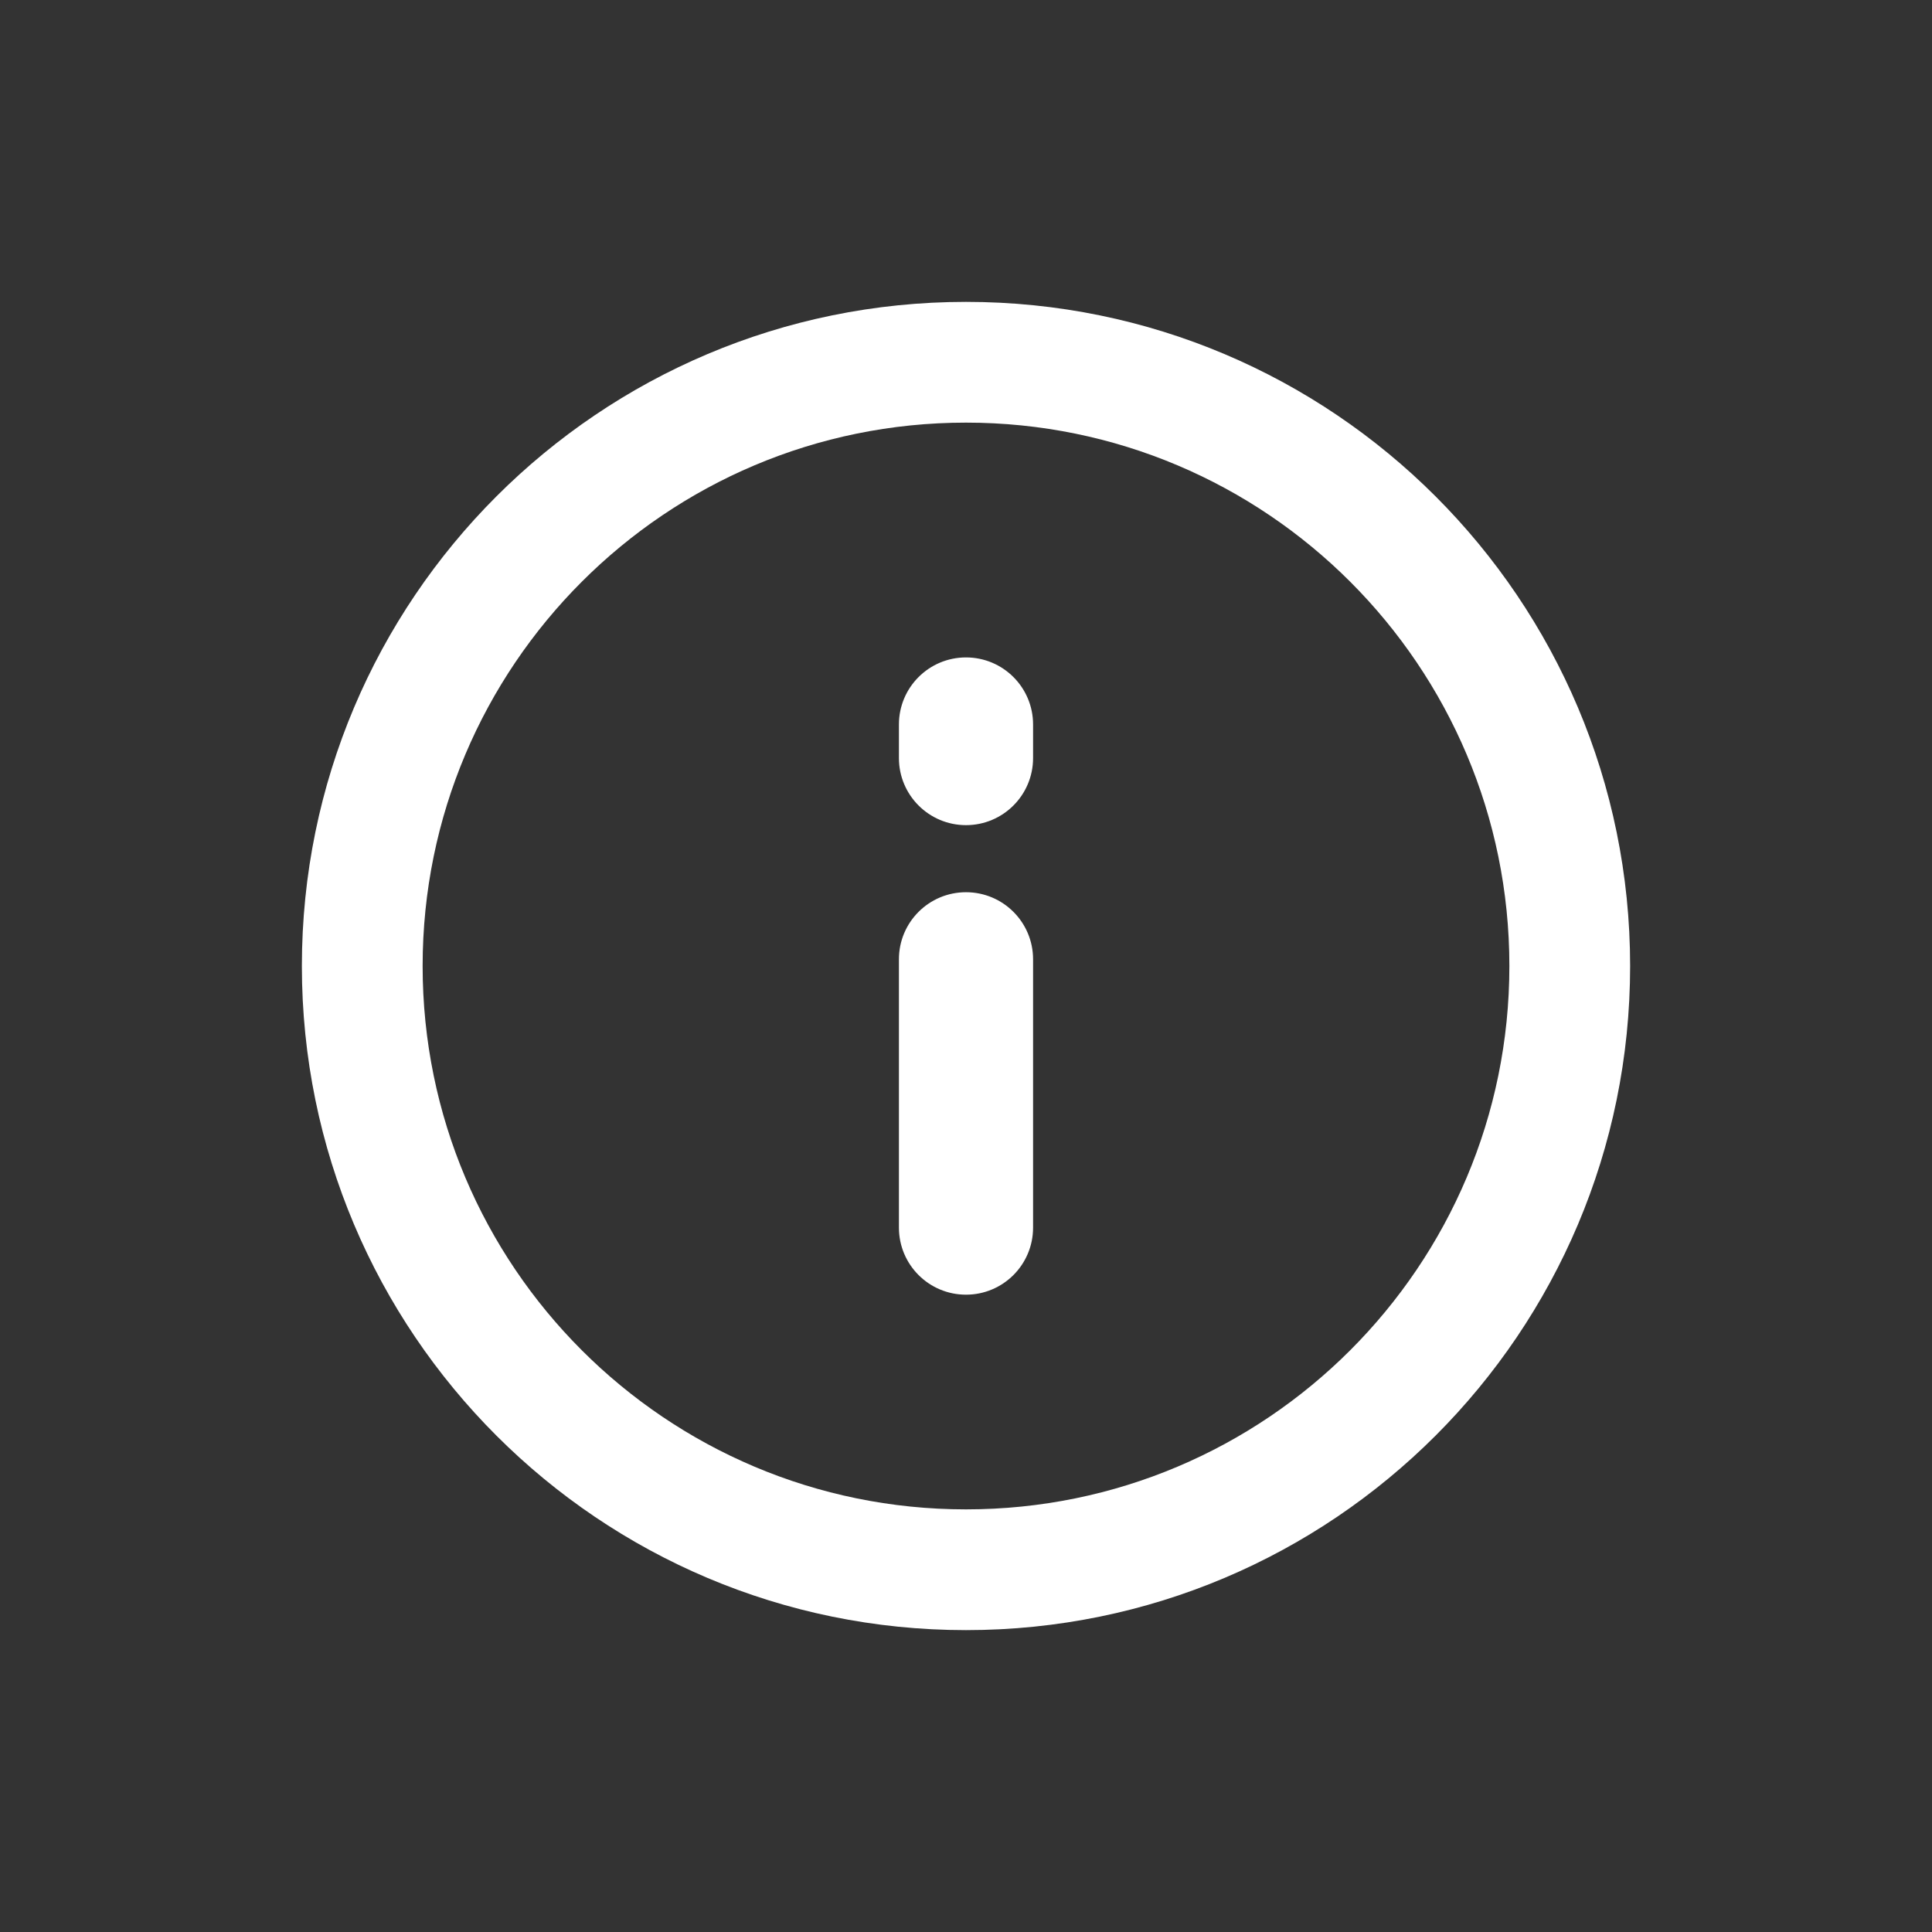 <svg width="32" height="32" viewBox="0 0 32 32" fill="none" xmlns="http://www.w3.org/2000/svg">
<rect x="0" y="0" width="32" height="32" fill="#333333" stroke="none"/>
<path fill-rule="evenodd" clip-rule="evenodd" d="M25 16C25 20.971 20.971 25 16 25C11.029 25 7 20.971 7 16C7 11.029 11.029 7 16 7C20.971 7 25 11.029 25 16ZM27 16C27 22.075 22.075 27 16 27C9.925 27 5 22.075 5 16C5 9.925 9.925 5 16 5C22.075 5 27 9.925 27 16ZM14.889 20.333C14.889 20.947 15.386 21.444 16 21.444C16.614 21.444 17.111 20.947 17.111 20.333V15.889C17.111 15.275 16.614 14.778 16 14.778C15.386 14.778 14.889 15.275 14.889 15.889L14.889 20.333ZM14.889 12.556C14.889 13.169 15.386 13.667 16 13.667C16.614 13.667 17.111 13.169 17.111 12.556V12C17.111 11.386 16.614 10.889 16 10.889C15.386 10.889 14.889 11.386 14.889 12V12.556Z" fill="white"/>
</svg>
